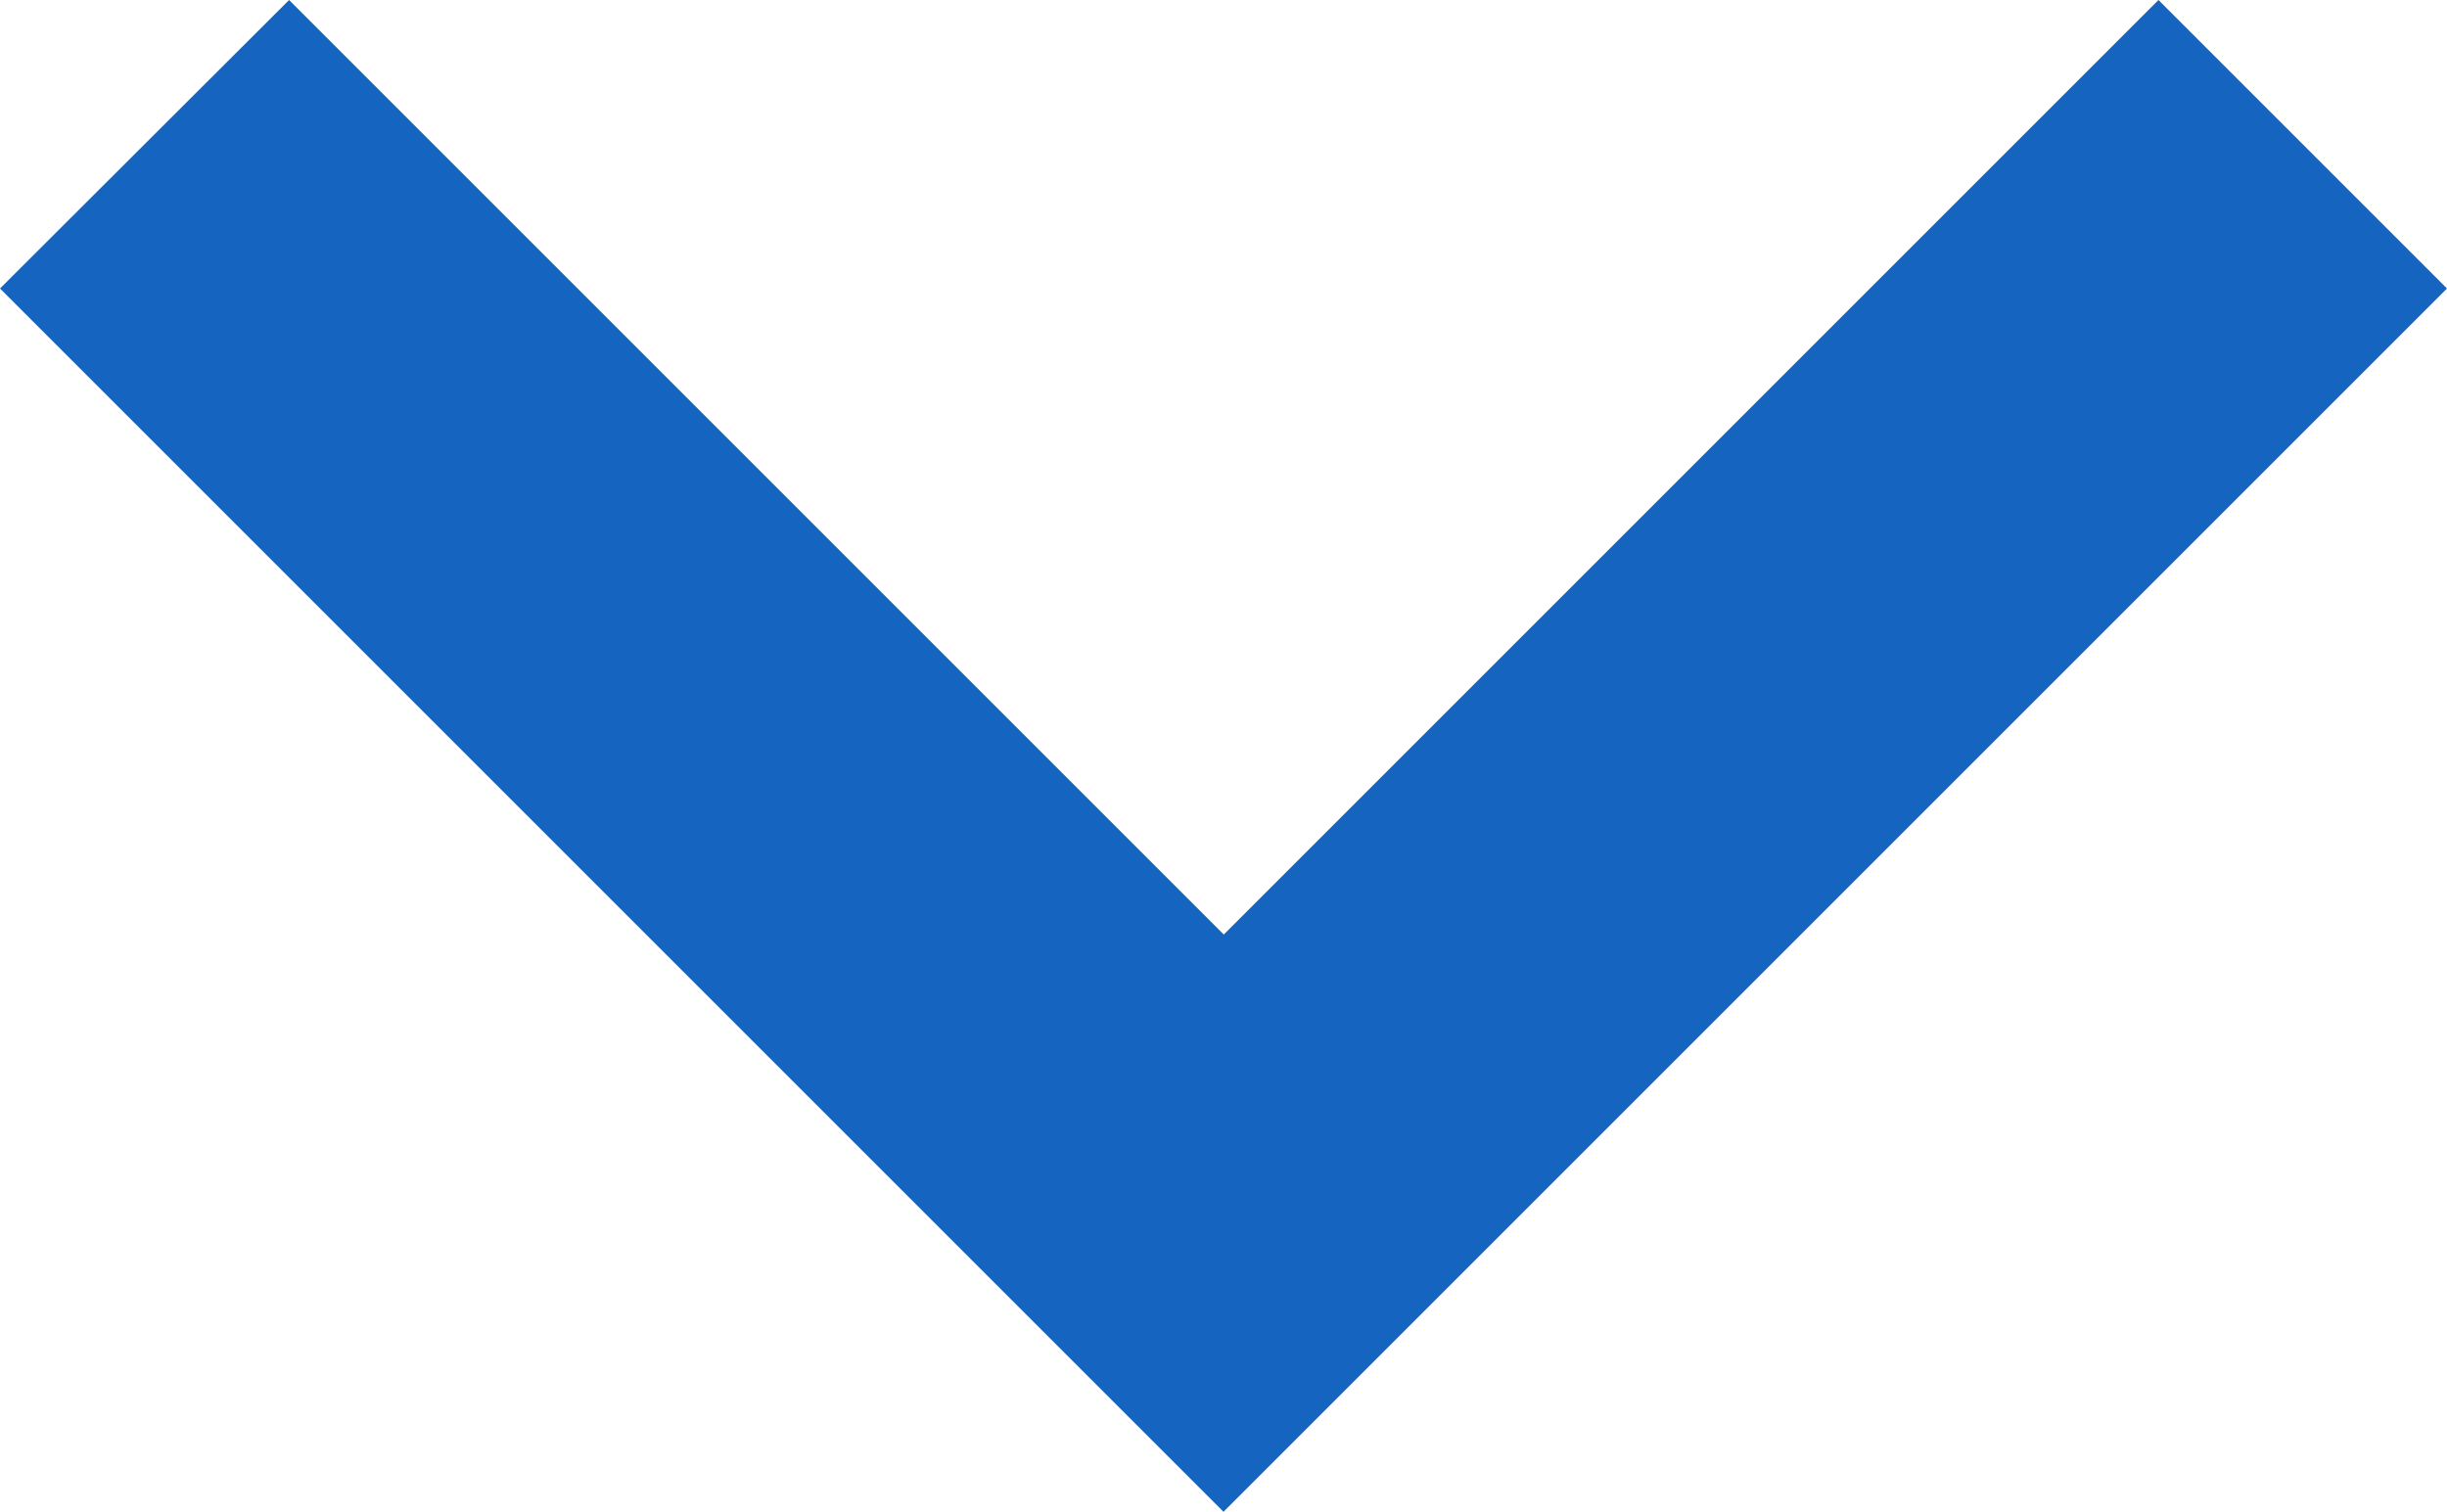 <svg id="down-chevron" xmlns="http://www.w3.org/2000/svg" width="26.442" height="16.339" viewBox="0 0 26.442 16.339">
  <defs>
    <style>
      .cls-1 {
        fill: #1565c0;
      }
    </style>
  </defs>
  <g id="Group_4" data-name="Group 4" transform="translate(0 0)">
    <path id="Path_2" data-name="Path 2" class="cls-1" d="M23.324,48.907l-10.1,10.1-10.1-10.1L0,52.025,13.221,65.246,26.442,52.025Z" transform="translate(0 -48.907)"/>
  </g>
</svg>
